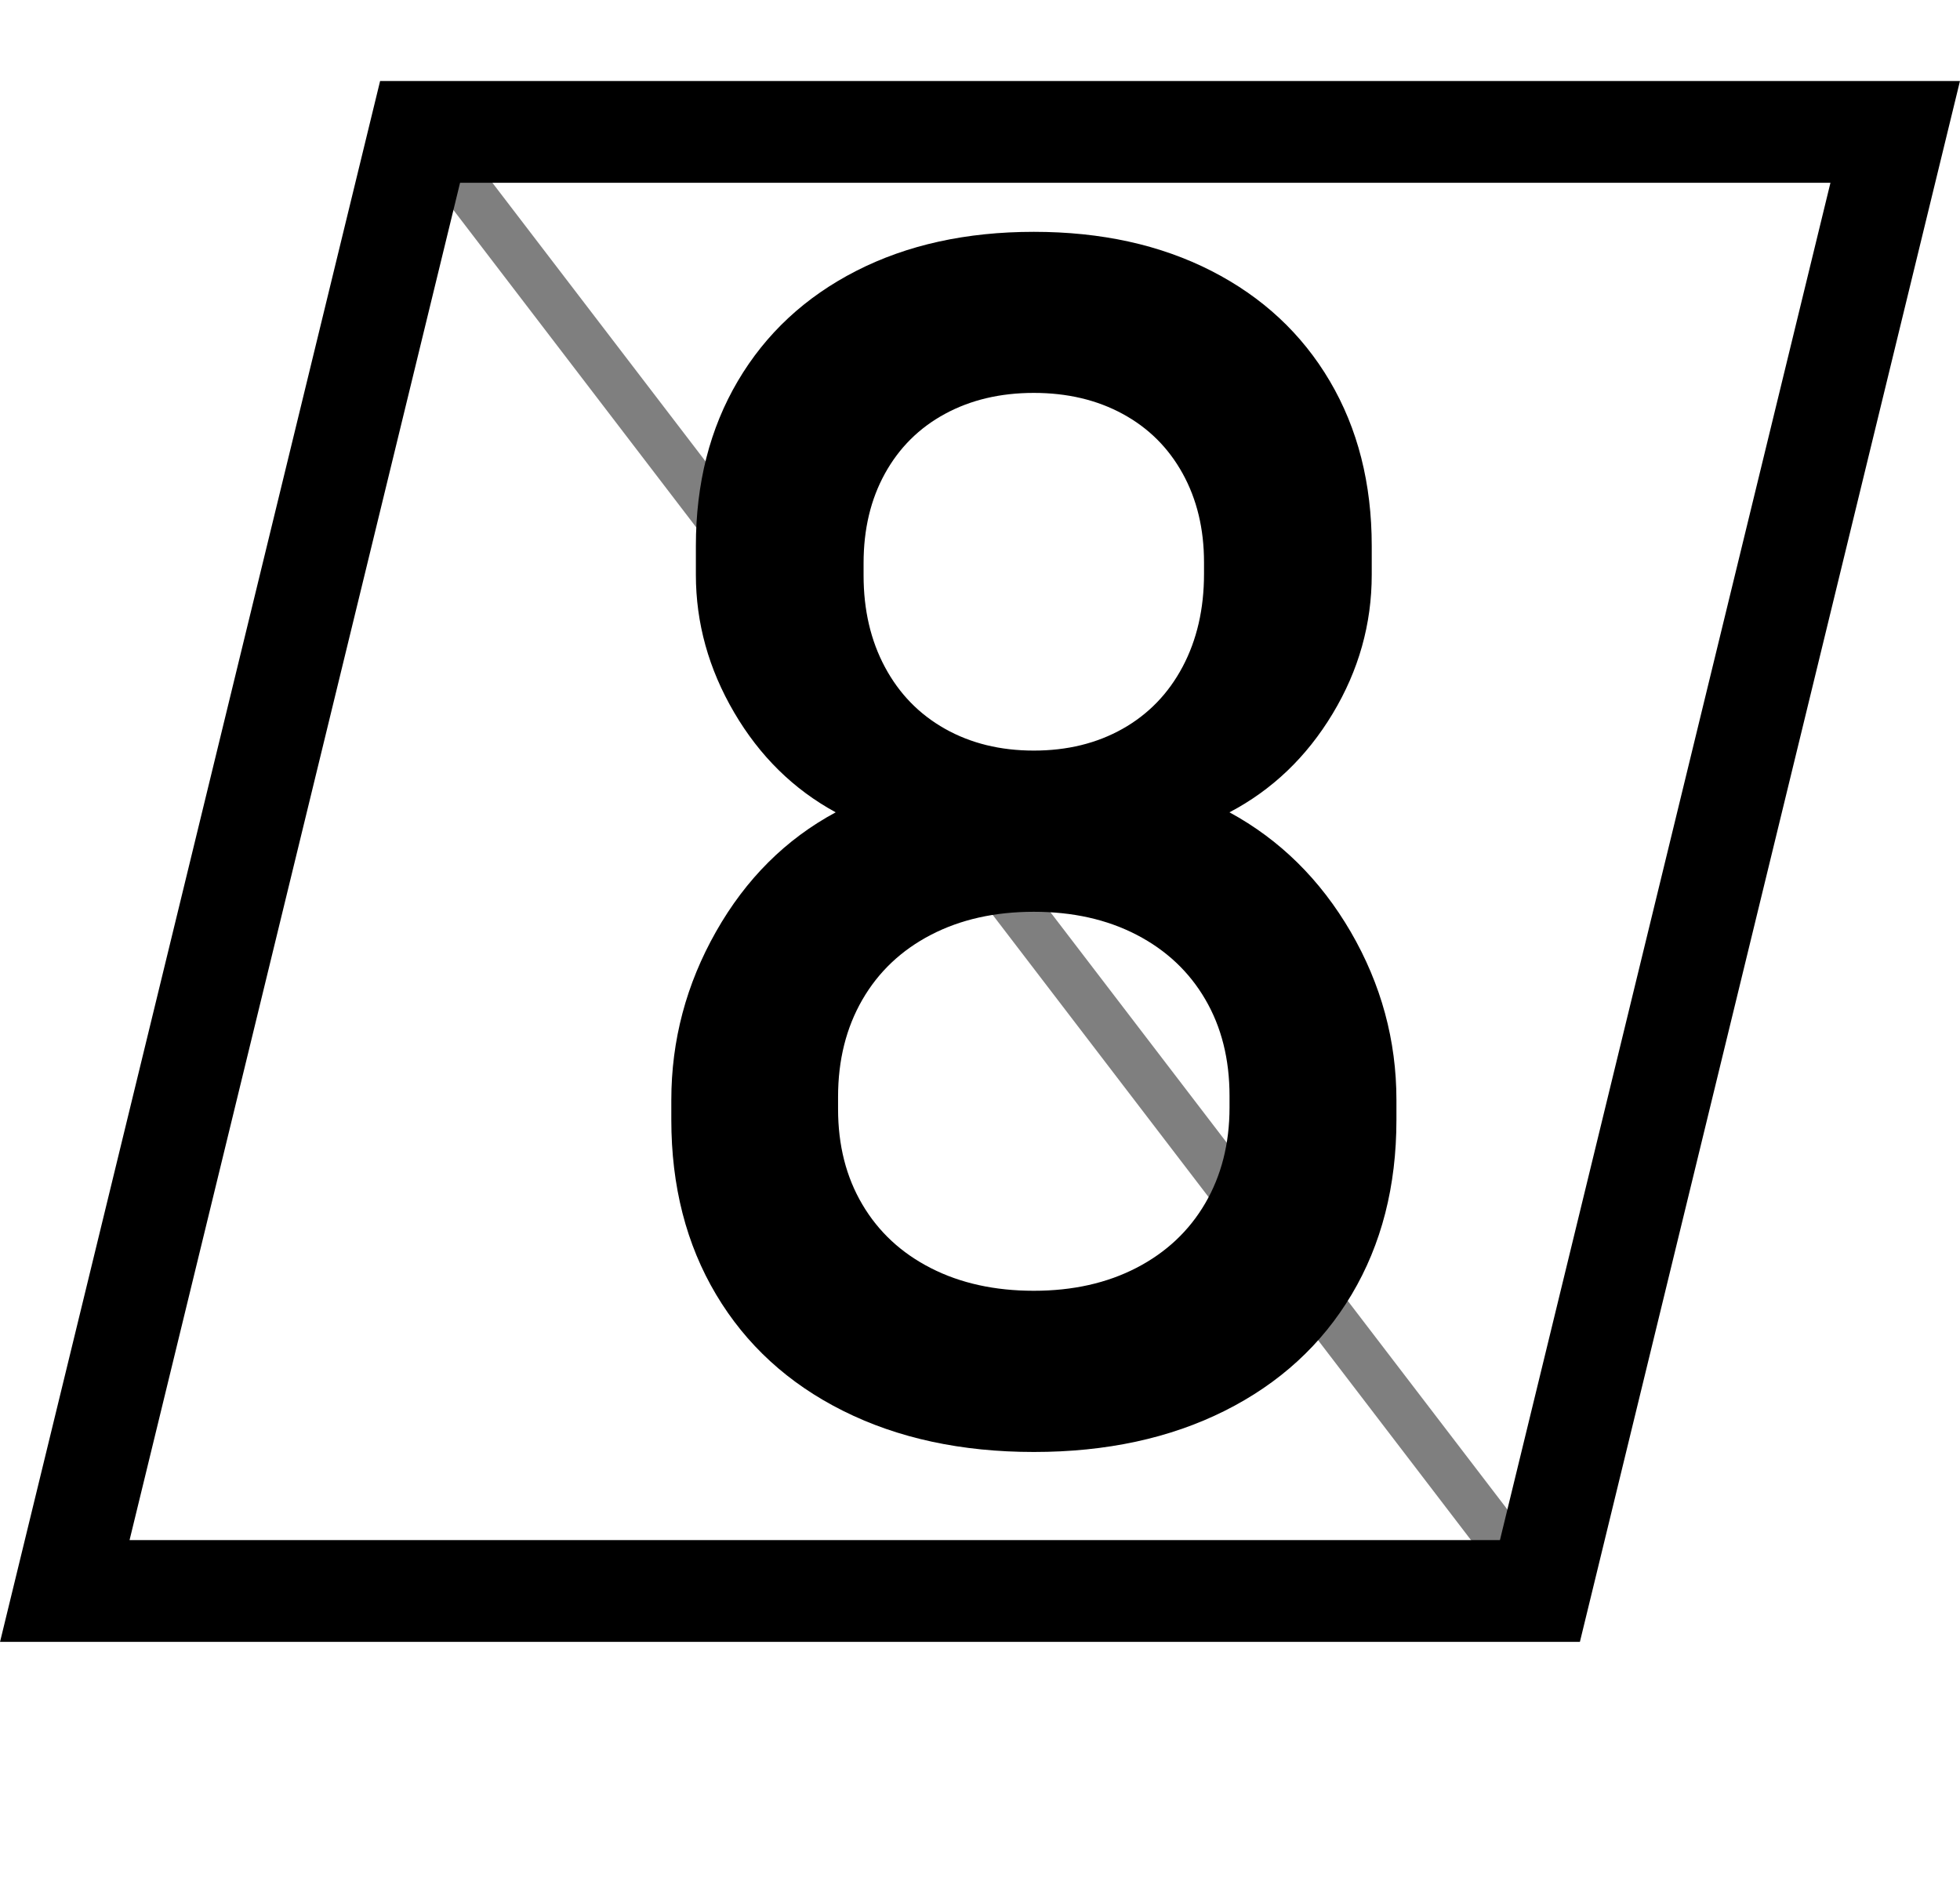 <?xml version="1.0" encoding="UTF-8"?>
<svg id="Layer_1" data-name="Layer 1" xmlns="http://www.w3.org/2000/svg" viewBox="0 0 288.9 279.33">
  <defs>
    <style>
      .cls-1 {
        stroke-width: 0px;
      }

      .cls-2 {
        opacity: .5;
        stroke-width: 7px;
      }

      .cls-2, .cls-3 {
        fill: none;
        stroke: #000;
        stroke-miterlimit: 10;
      }

      .cls-3 {
        stroke-width: 15px;
      }
    </style>
  </defs>
  <path class="cls-1" d="m124.27,207.95c-8.08-4.04-14.32-9.76-18.72-17.15-4.4-7.39-6.6-15.98-6.6-25.75v-2.91c0-8.8,2.2-17.09,6.6-24.84,4.4-7.76,10.28-13.61,17.63-17.57-6.22-3.39-11.21-8.3-14.97-14.72-3.76-6.42-5.64-13.19-5.64-20.3v-4.24c0-9.21,2.06-17.31,6.18-24.3,4.12-6.99,9.94-12.4,17.45-16.24,7.51-3.84,16.24-5.76,26.18-5.76s18.66,1.92,26.18,5.76c7.51,3.84,13.33,9.25,17.45,16.24,4.12,6.99,6.18,15.09,6.18,24.3v4.24c0,7.27-1.92,14.1-5.76,20.48-3.84,6.38-8.91,11.23-15.21,14.54,7.43,4.04,13.39,9.92,17.88,17.63,4.48,7.72,6.73,15.98,6.73,24.78v2.91c0,9.78-2.2,18.36-6.6,25.75-4.4,7.39-10.65,13.11-18.72,17.15-8.08,4.04-17.45,6.06-28.12,6.06s-20.04-2.02-28.12-6.06Zm43.26-21.09c4.36-2.26,7.74-5.43,10.12-9.51,2.38-4.08,3.58-8.79,3.58-14.12v-1.7c0-5.41-1.19-10.16-3.58-14.24-2.38-4.08-5.76-7.25-10.12-9.51-4.36-2.26-9.41-3.39-15.15-3.39s-10.79,1.13-15.15,3.39c-4.36,2.26-7.74,5.45-10.12,9.57-2.38,4.12-3.58,8.89-3.58,14.3v1.82c0,5.33,1.19,10.02,3.58,14.06,2.38,4.04,5.76,7.17,10.12,9.39,4.36,2.22,9.41,3.33,15.15,3.33s10.79-1.13,15.15-3.39Zm-2.06-79.44c3.8-2.14,6.75-5.19,8.85-9.15,2.1-3.96,3.15-8.52,3.15-13.69v-1.7c0-4.93-1.05-9.29-3.15-13.09-2.1-3.8-5.05-6.73-8.85-8.79-3.8-2.06-8.16-3.09-13.09-3.09s-9.29,1.03-13.09,3.09c-3.8,2.06-6.75,4.99-8.85,8.79-2.1,3.8-3.15,8.2-3.15,13.21v1.82c0,5.09,1.05,9.59,3.15,13.51,2.1,3.92,5.05,6.95,8.85,9.09,3.8,2.14,8.16,3.21,13.09,3.21s9.29-1.07,13.09-3.21Z"/>
  <polygon class="cls-3" points="226.98 234.5 9.55 234.5 61.92 19.44 279.35 19.44 226.98 234.5"/>
  <line class="cls-2" x1="62.35" y1="19.33" x2="227.06" y2="234.62"/>
</svg>
